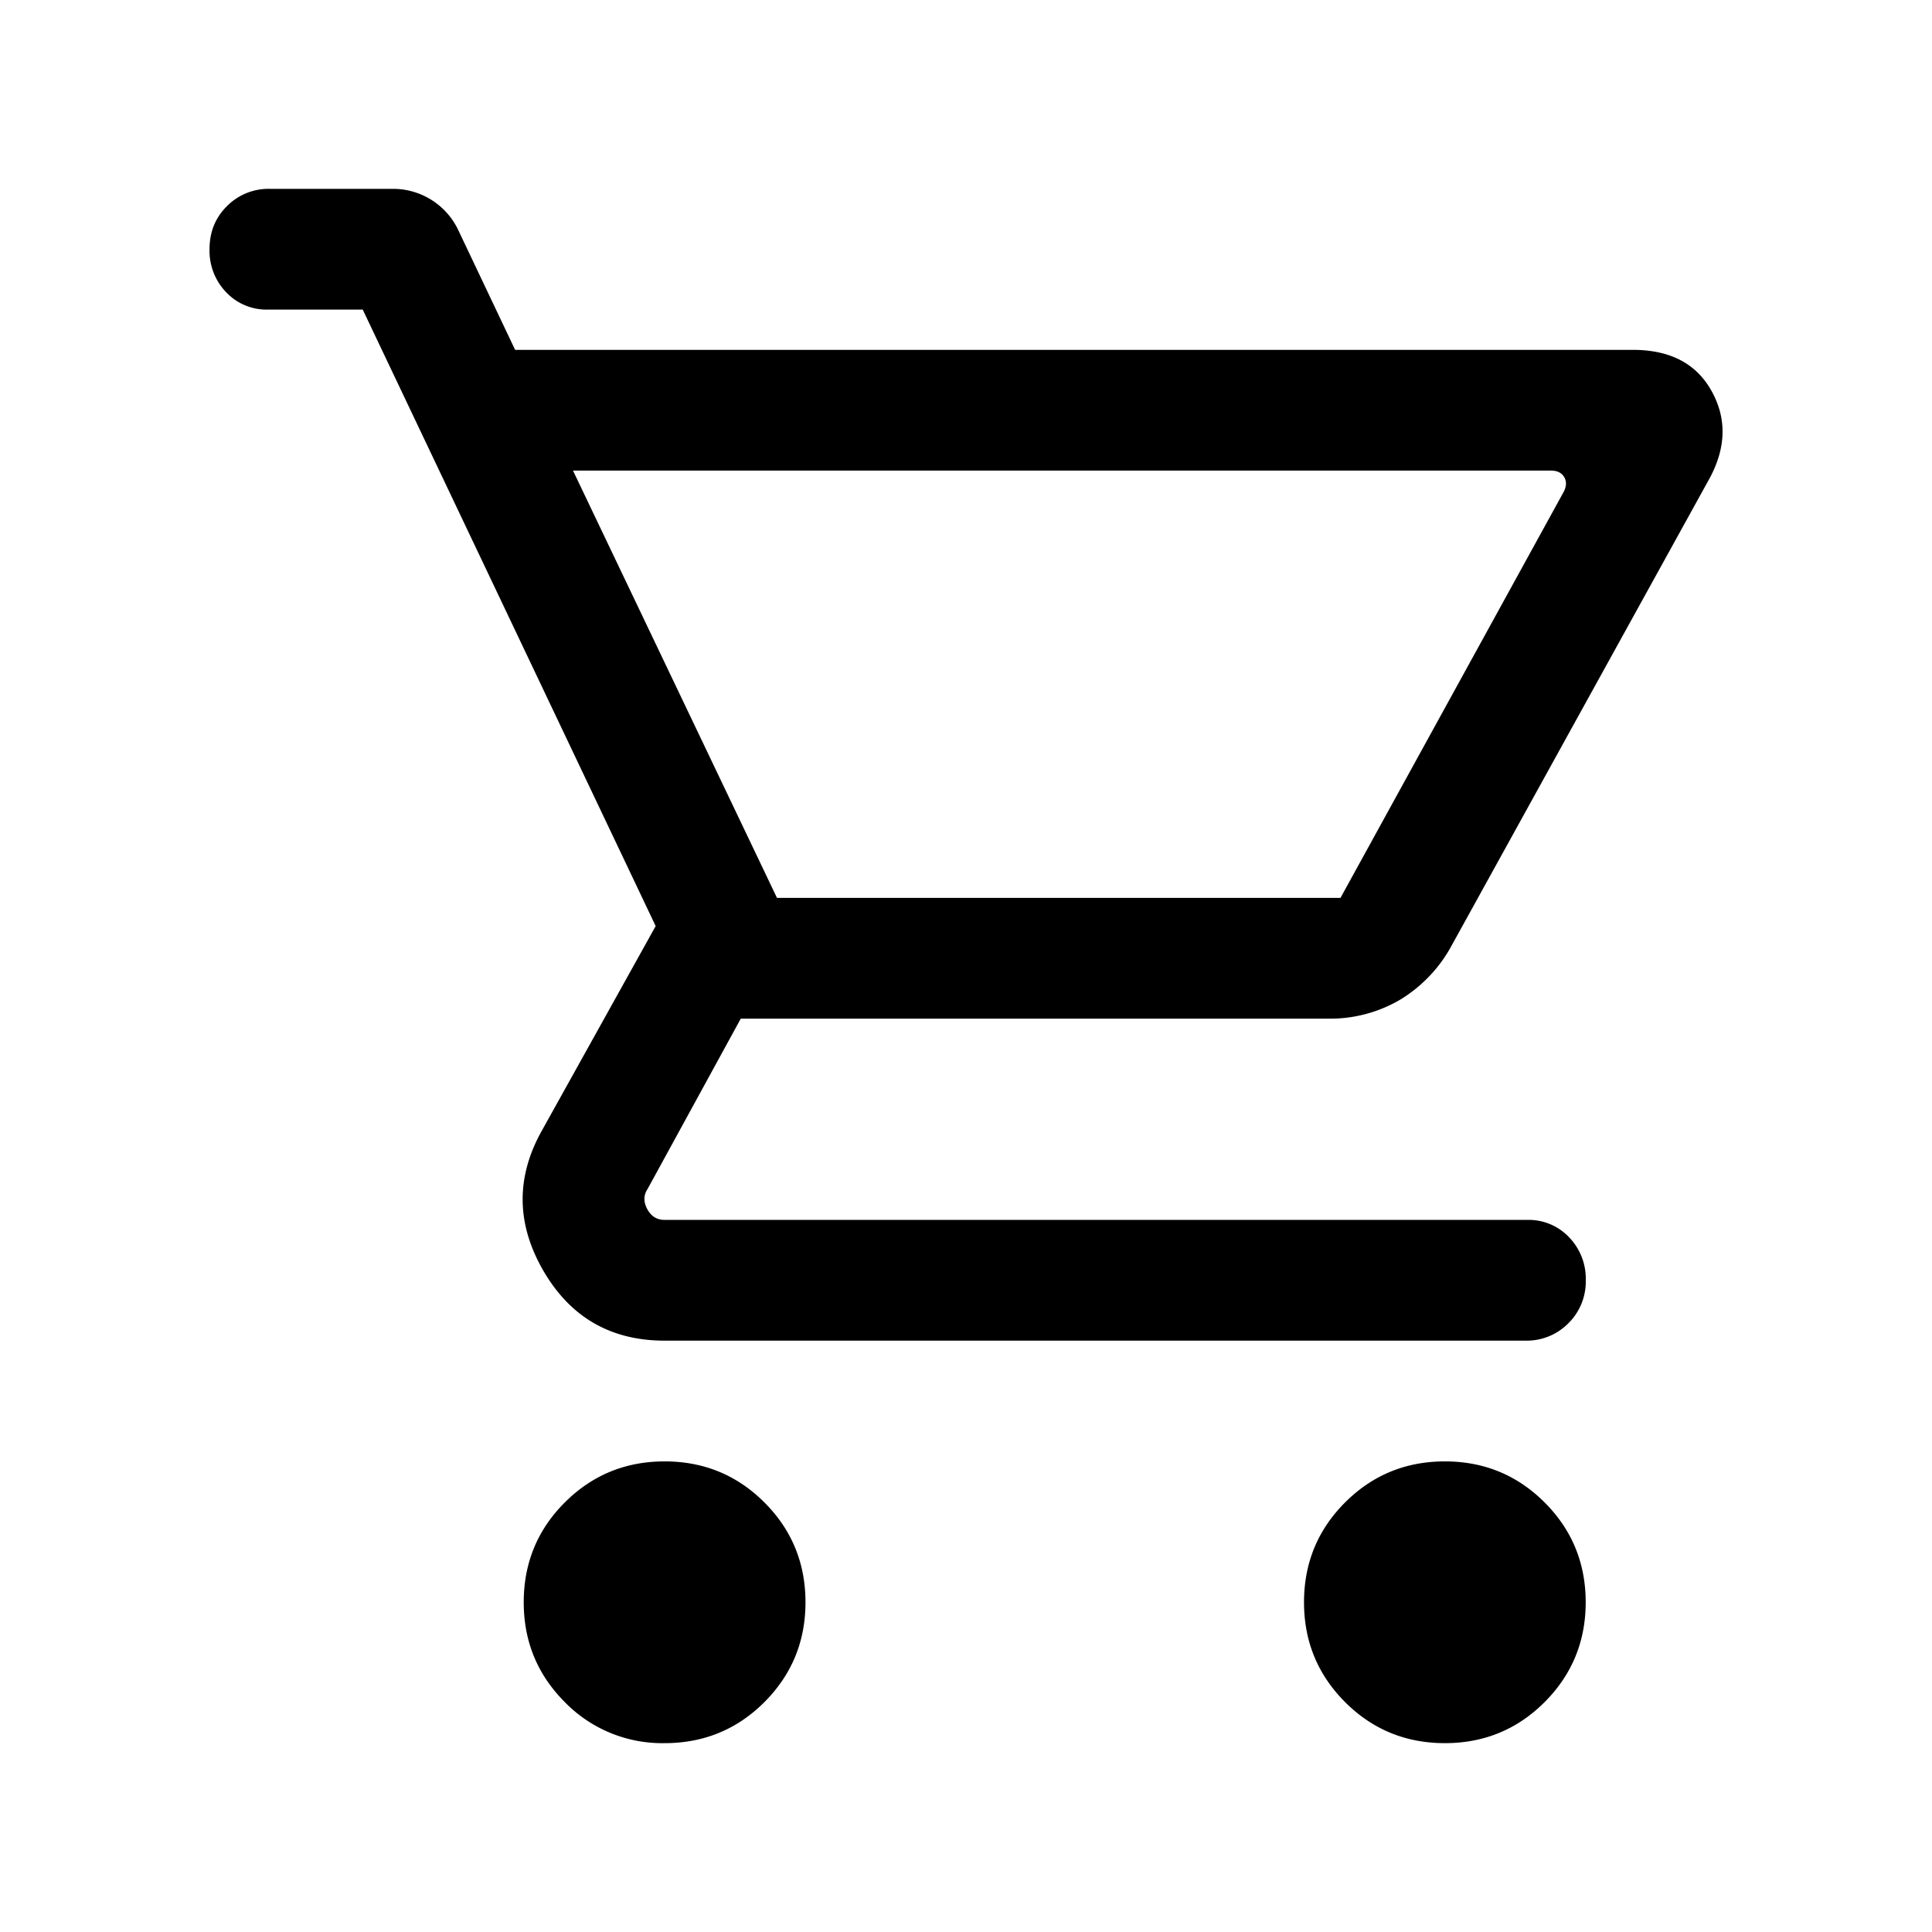 <svg width="24" height="24" fill="currentColor" viewBox="0 0 24 24">
  <path d="M8.256 21.654a1.69 1.69 0 0 1-1.24-.51c-.34-.341-.51-.754-.51-1.24s.17-.9.51-1.24c.341-.34.754-.51 1.24-.51s.9.17 1.24.51c.34.34.51.754.51 1.24s-.17.899-.51 1.24c-.34.34-.754.51-1.24.51Zm9.693 0c-.486 0-.9-.17-1.24-.51-.34-.341-.51-.754-.51-1.24s.17-.9.51-1.24c.34-.34.754-.51 1.24-.51.485 0 .899.17 1.239.51.34.34.51.754.51 1.24s-.17.899-.51 1.24c-.34.34-.753.51-1.24.51ZM7.118 5.846l2.534 5.308h7l2.77-5.039c.038-.07.041-.133.01-.187-.033-.055-.087-.082-.164-.082H7.118Zm1.138 10.808c-.666 0-1.167-.288-1.503-.863-.335-.575-.347-1.149-.035-1.722l1.427-2.565-3.639-7.658H3.328a.69.69 0 0 1-.518-.215.74.74 0 0 1-.207-.535c0-.213.071-.39.215-.534a.726.726 0 0 1 .534-.216h1.53a.896.896 0 0 1 .813.517l.704 1.483h13.884c.463 0 .789.17.978.51.19.34.182.7-.02 1.079l-3.204 5.803a1.772 1.772 0 0 1-.643.68 1.715 1.715 0 0 1-.895.236H9.202l-1.157 2.115c-.051.077-.053.16-.005.25s.12.135.216.135h10.718a.69.69 0 0 1 .517.215.74.74 0 0 1 .208.535.726.726 0 0 1-.216.534.726.726 0 0 1-.534.216H8.256Z"/>
</svg>
